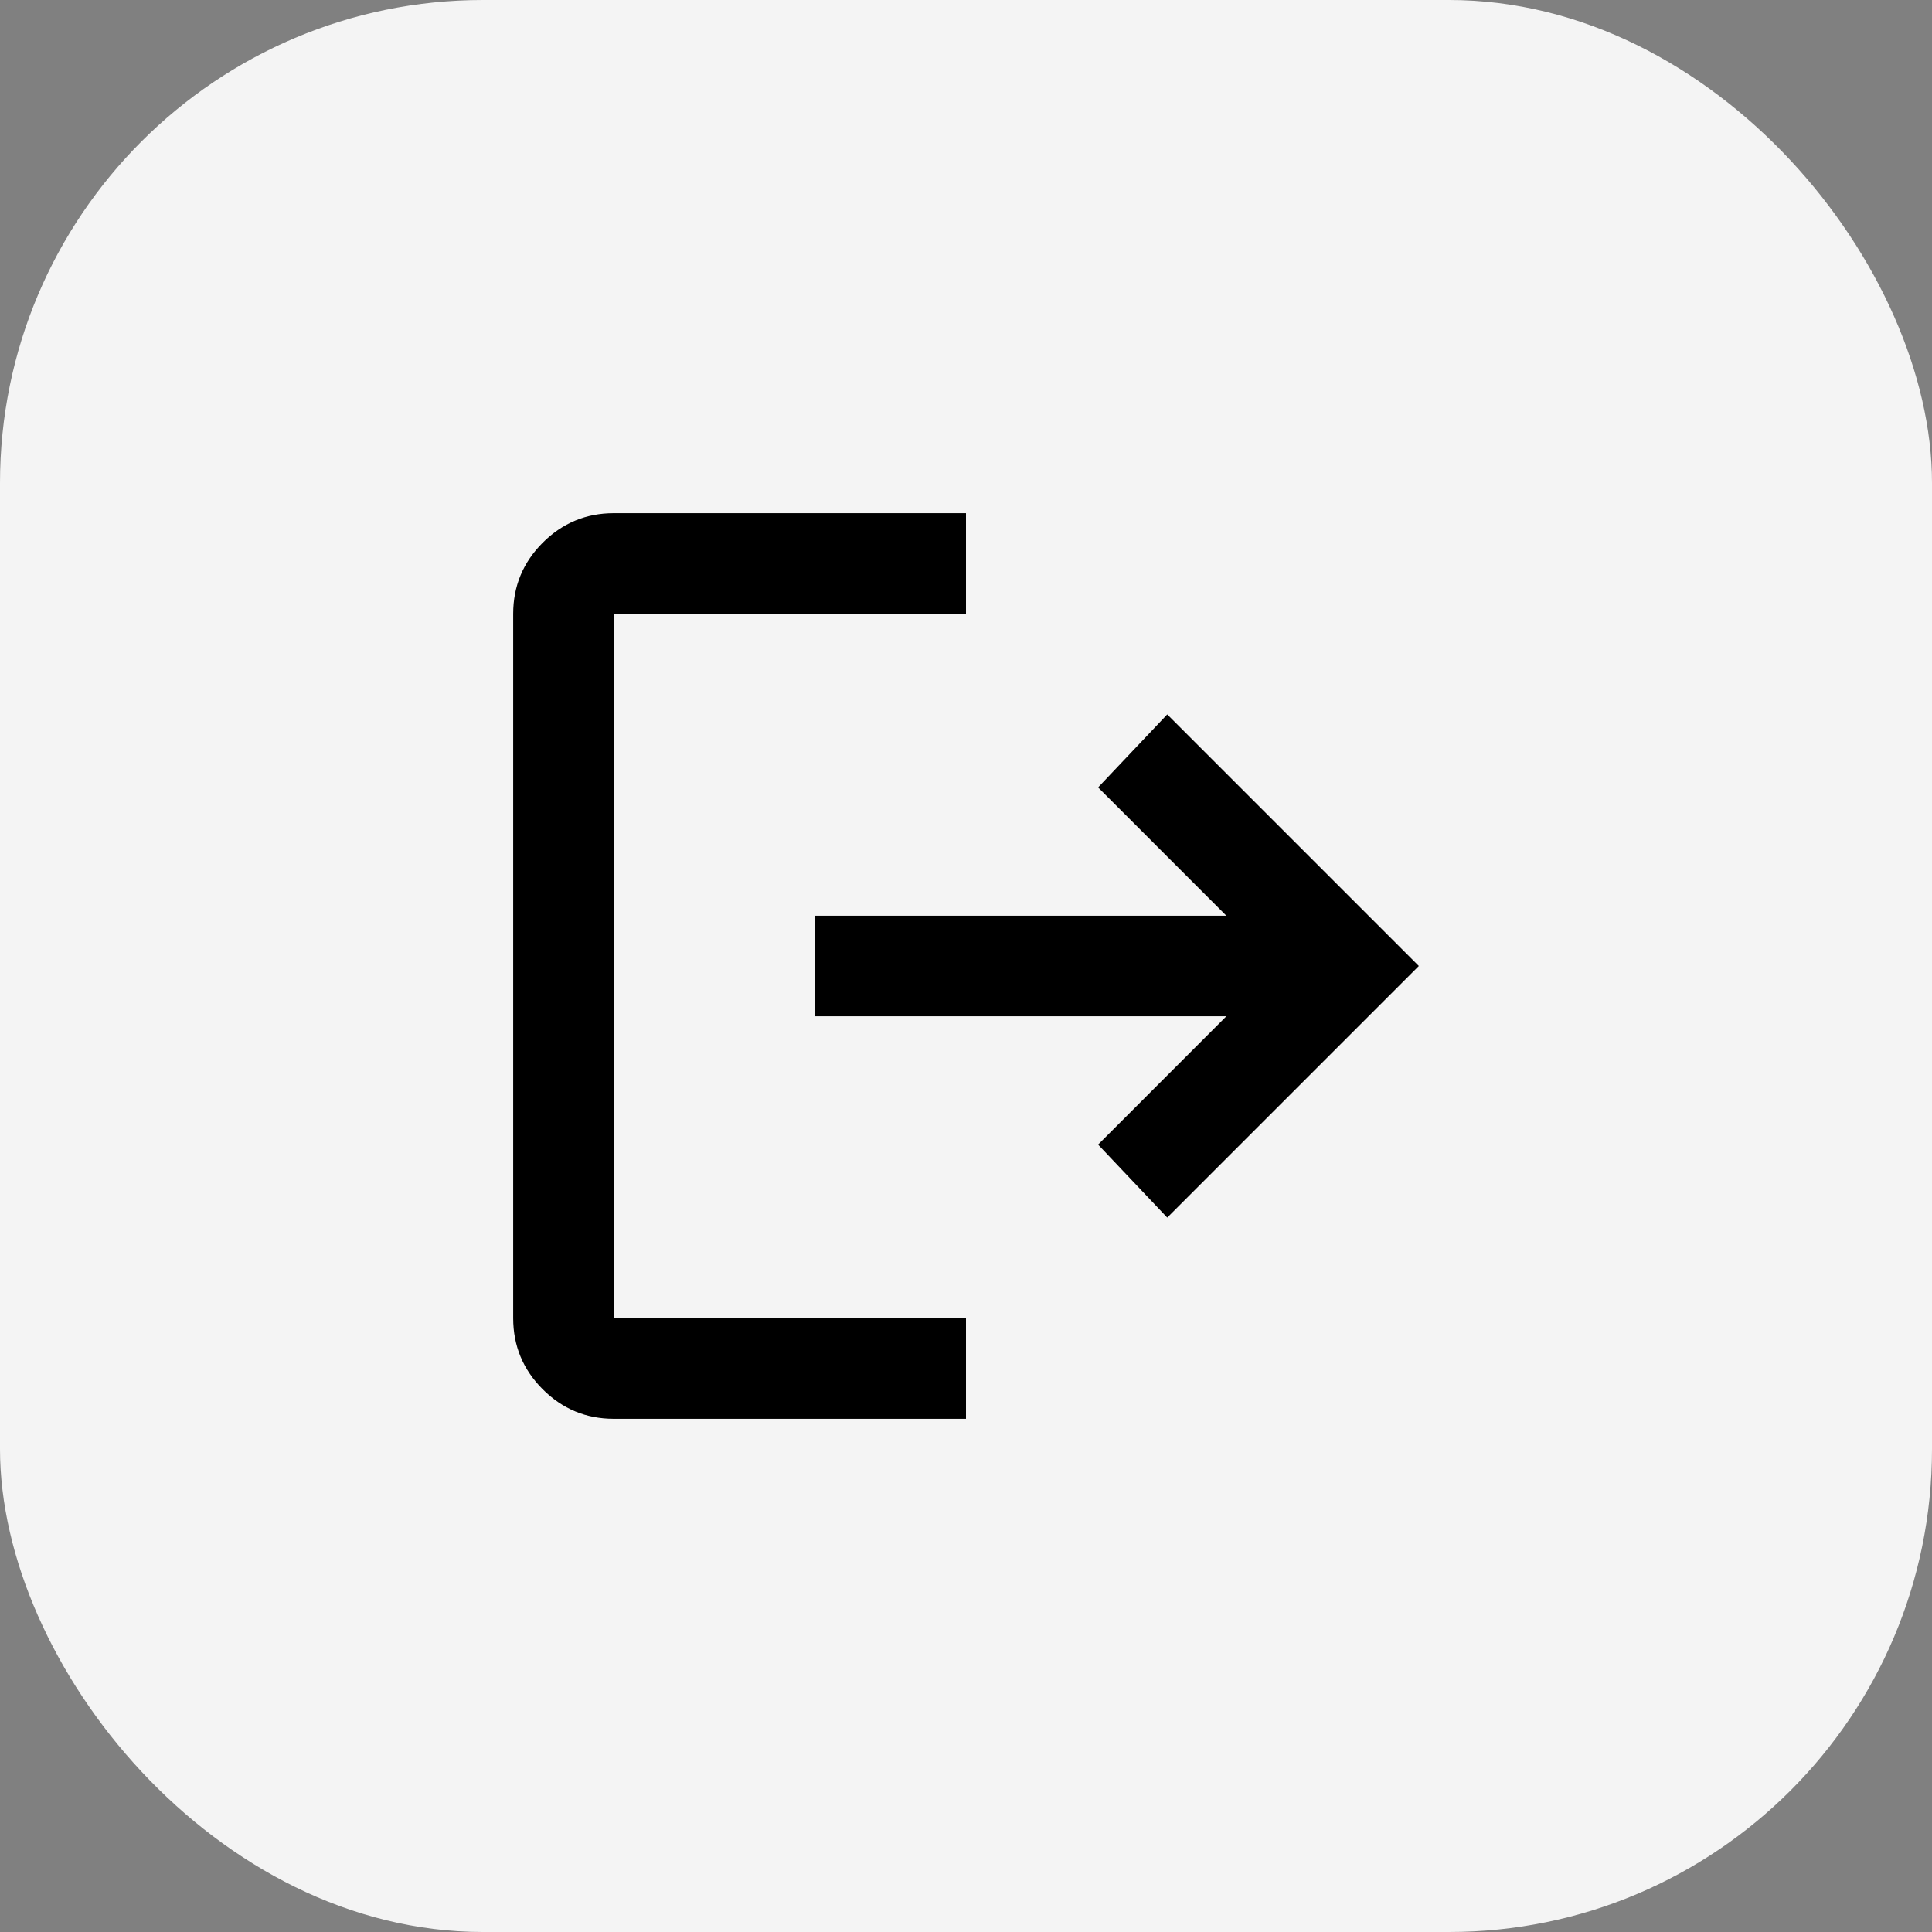 <svg width="32" height="32" viewBox="0 0 32 32" fill="none" xmlns="http://www.w3.org/2000/svg">
<rect x="0" y="0" width="32" height="32" fill="#808080" stroke="none"/>
<rect width="32" height="32" rx="8" fill="#F4F4F4"/>
<mask id="mask0_1065_17141" style="mask-type:alpha" maskUnits="userSpaceOnUse" x="6" y="6" width="20" height="20">
<rect x="6" y="6" width="20" height="20" fill="#D9D9D9"/>
</mask>
<g mask="url(#mask0_1065_17141)">
<path d="M10.167 23.5C9.708 23.5 9.316 23.337 8.989 23.011C8.663 22.684 8.5 22.292 8.5 21.833V10.167C8.5 9.708 8.663 9.316 8.989 8.989C9.316 8.663 9.708 8.5 10.167 8.5H16V10.167H10.167V21.833H16V23.5H10.167ZM19.333 20.167L18.188 18.958L20.312 16.833H13.5V15.167H20.312L18.188 13.042L19.333 11.833L23.5 16L19.333 20.167Z" fill="black"/>
</g>
</svg>
